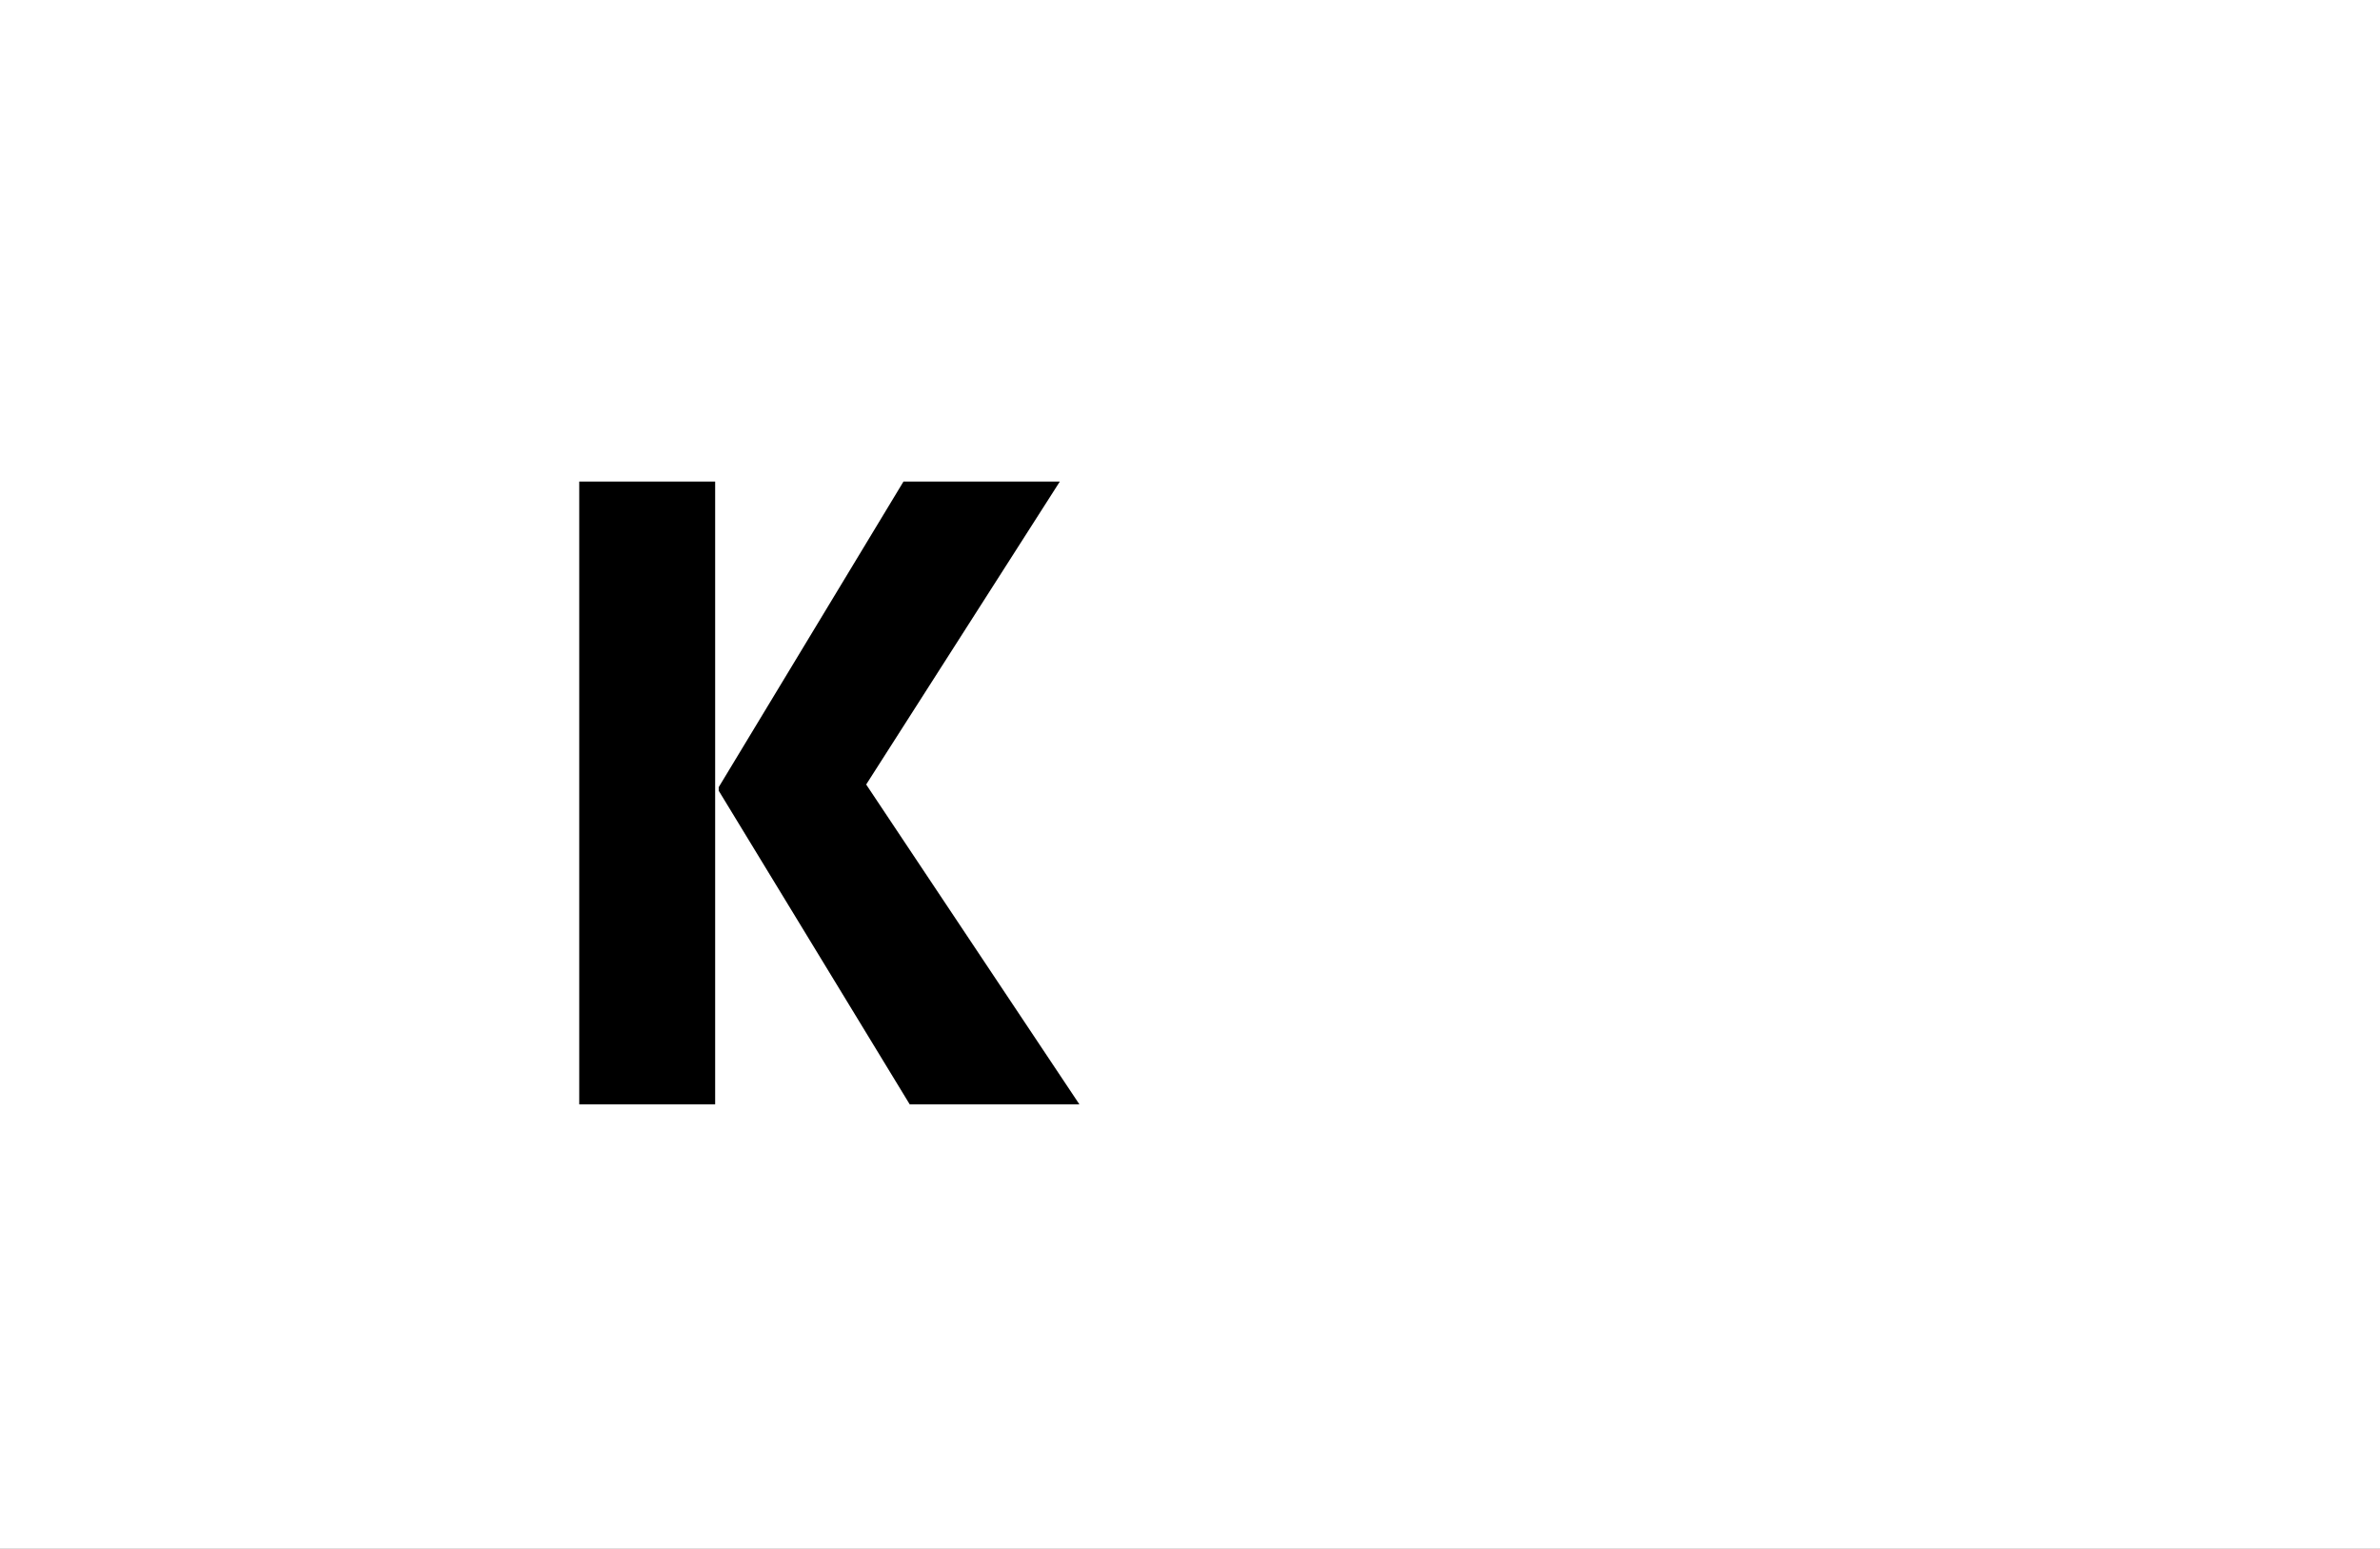 <?xml version="1.0" encoding="UTF-8"?>
<svg height="1743" version="1.1" width="2679" xmlns="http://www.w3.org/2000/svg" xmlns:xlink="http://www.w3.org/1999/xlink">
 <rect width="100%" height="100%" fill="#808080" stroke="none"/>
 <path d="M0,0 l2679,0 l0,1743 l-2679,0 Z M0,0" fill="rgb(255,255,255)" transform="matrix(1,0,0,-1,0,1743)"/>
 <path d="M234,701 l-153,0 l0,-701 l153,0 Z M238,357 l0,-4 l215,-353 l191,0 l-240,360 l218,341 l-176,0 Z M238,357" fill="rgb(0,0,0)" transform="matrix(1,0,0,-1,571,1243)"/>
</svg>